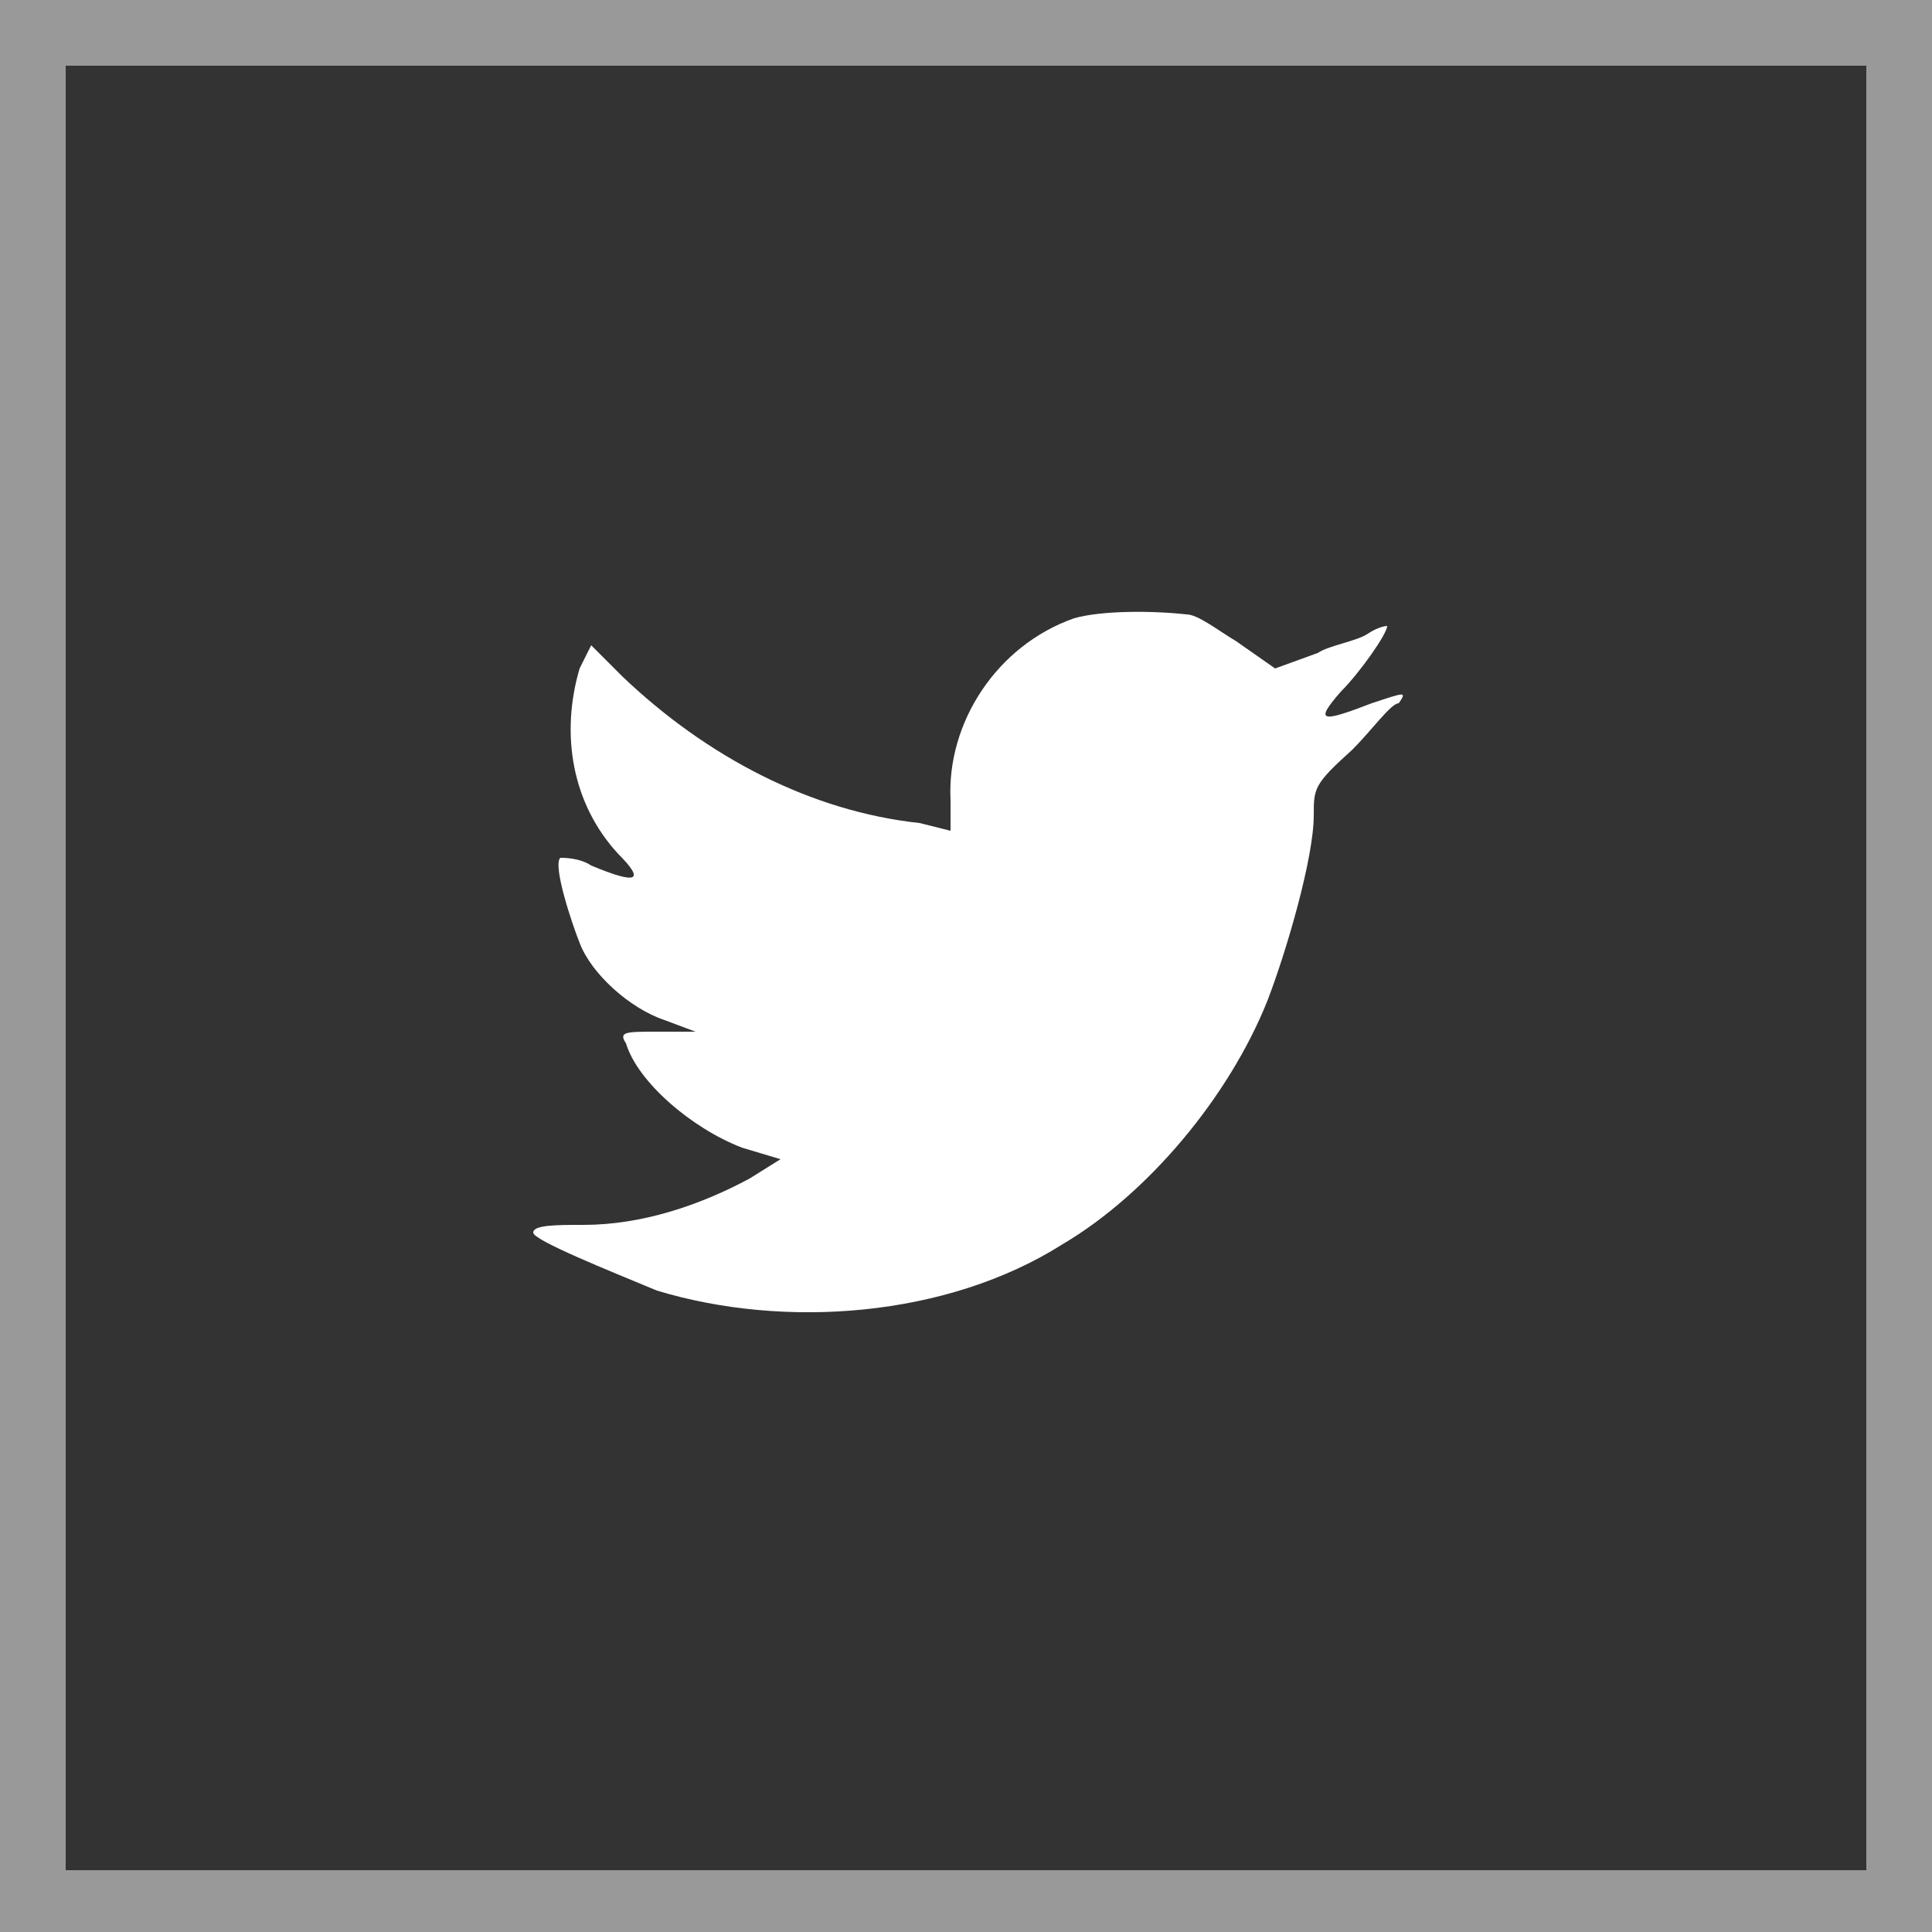 <?xml version="1.0" encoding="utf-8"?>
<!-- Generator: Adobe Illustrator 18.1.1, SVG Export Plug-In . SVG Version: 6.00 Build 0)  -->
<svg version="1.1" id="Layer_1" xmlns="http://www.w3.org/2000/svg" xmlns:xlink="http://www.w3.org/1999/xlink" x="0px" y="0px"
	 viewBox="0 0 50 50" enable-background="new 0 0 50 50" xml:space="preserve">
<rect x="0" y="0" width="50" height="50" fill="#333333" stroke="none"/>
<rect class="background" fill="none" width="50" height="50"/>
<g>
	<g opacity="0.5">
		<path class="border" fill="#ffffff" d="M48.3,1.7v46.7H1.7V1.7H48.3 M50,0H0v50h50V0L50,0z"/>
	</g>
	<path class="logo" fill="#FFFFFF" d="M27.8,16c-2,0.7-3.3,2.7-3.2,4.7v0.8l-0.8-0.2c-2.8-0.3-5.5-1.7-7.7-3.8l-0.8-0.8L15,17.3
		c-0.5,1.7-0.2,3.5,1,4.8c0.7,0.7,0.5,0.8-0.7,0.3c-0.3-0.2-0.7-0.2-0.8-0.2c-0.2,0.2,0.3,1.7,0.5,2.2c0.3,0.8,1.3,1.7,2.2,2
		l0.8,0.3h-1c-0.8,0-1,0-0.8,0.3c0.3,1,1.7,2.2,3,2.7l1,0.3l-0.8,0.5c-1.3,0.7-2.8,1.2-4.3,1.2c-0.7,0-1.3,0-1.3,0.2
		c0,0.2,2,1,3.2,1.5c3.3,1,7.5,0.7,10.5-1.2c2.2-1.3,4.3-3.8,5.3-6.3c0.5-1.3,1.2-3.7,1.2-4.8c0-0.7,0-0.8,1-1.7
		c0.5-0.5,1-1.2,1.2-1.2c0.2-0.3,0.2-0.3-0.7,0c-1.3,0.5-1.5,0.5-0.8-0.3c0.5-0.5,1.2-1.5,1.2-1.7c0,0-0.2,0-0.5,0.2
		c-0.3,0.2-1,0.3-1.3,0.5L33,17.3l-1-0.7c-0.5-0.3-1-0.7-1.3-0.7C29.8,15.8,28.5,15.8,27.8,16z"/>
</g>
</svg>
